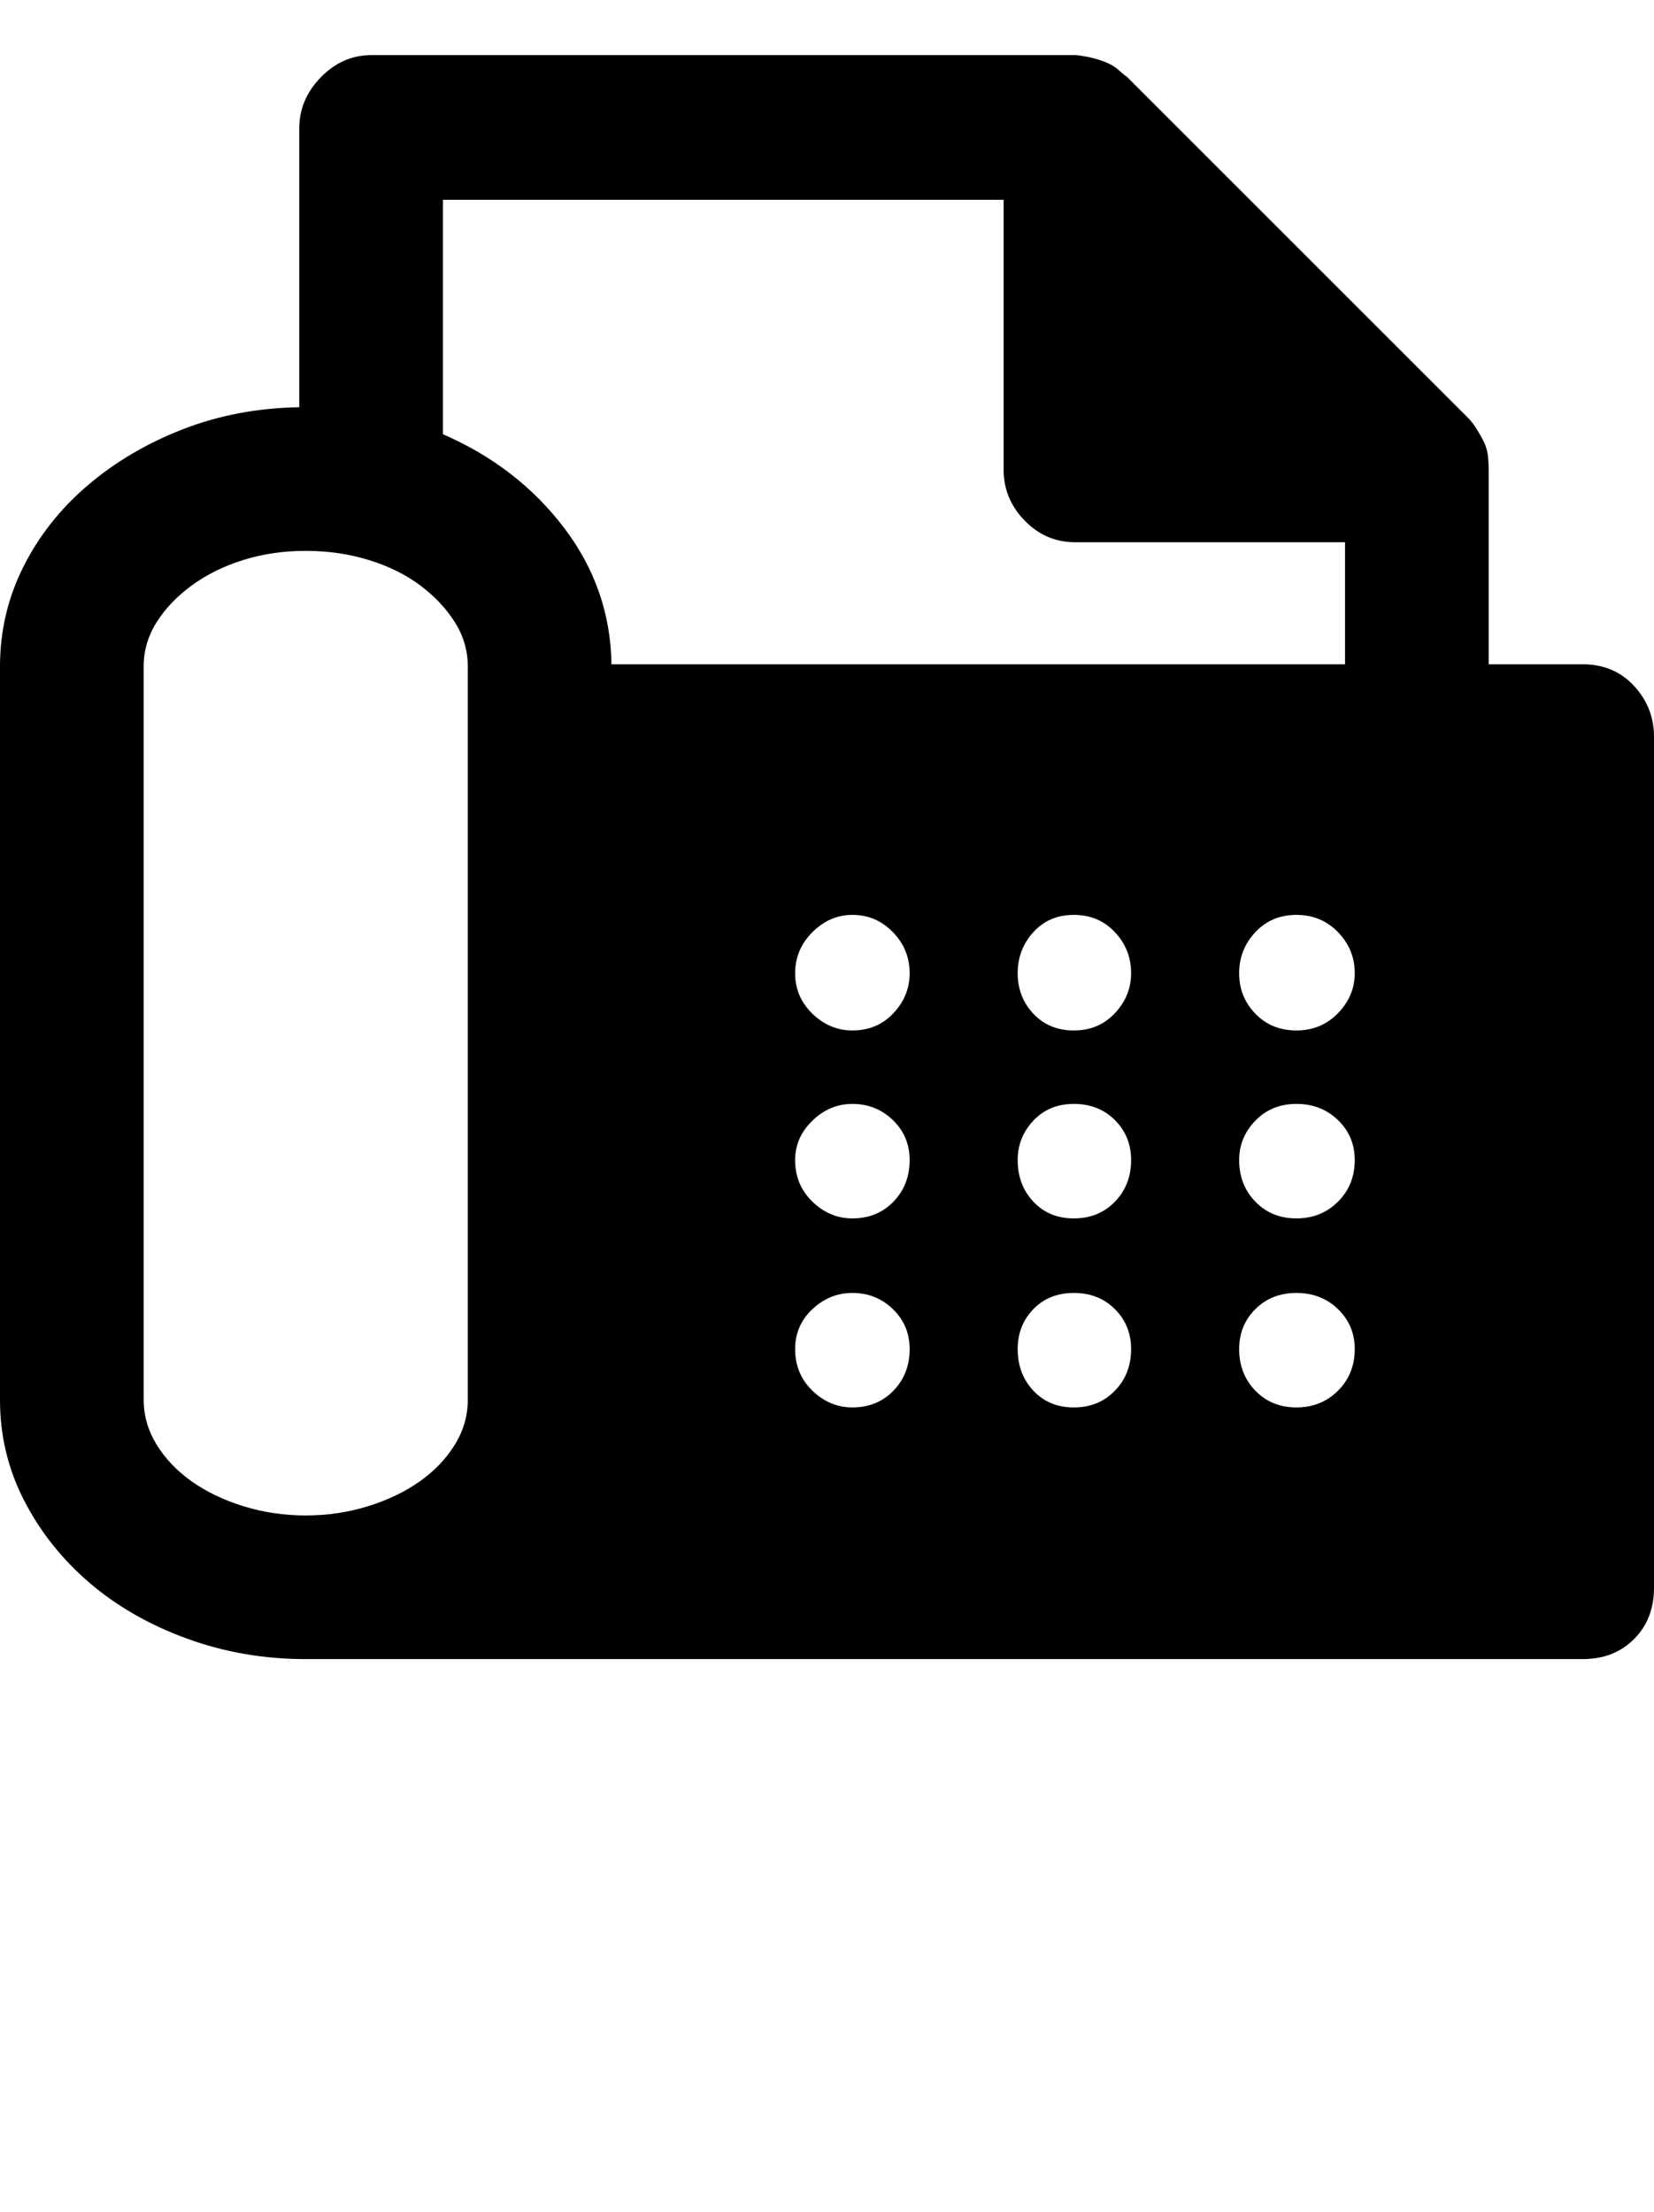 <svg xmlns="http://www.w3.org/2000/svg" viewBox="0 0 1531 2048"><path d="M0 1296V617q0-49 21.5-92T81 449.5t88-52T277 377V119q0-27 20-47.5T344 51h651q3 0 11 1.5t16 4.5 13 7.5 8 6.5l316 316q7 7 15 23 3 7 3.5 14t.5 11v180h87q29 0 47.5 20t18.5 47v788q0 29-18.5 47.5T1465 1536H283q-58 0-110-19t-90-51.5-60.5-76T0 1296zm133 0q0 22 12 41.5t32.5 34 48 23 57.5 8.5 57.5-8.5 48-23 32.5-34 12-41.5V617q0-22-12-41t-32-34-47.5-23.5T283 510t-58 8.5-47.5 23.5-32.5 34-12 41v679zm277-894q69 30 112 86.5T566 615h679V502H995q-27 0-46.5-20T929 435V185H410v217zm326 847q0 23 16 38.5t37 15.5q23 0 38-15.5t15-38.5q0-22-15.5-37t-37.5-15q-21 0-37 15t-16 37zm0-175q0 23 16 38.5t37 15.5q23 0 38-15.5t15-38.5q0-22-15.5-37t-37.5-15q-21 0-37 15.5t-16 36.5zm0-173q0 22 16 37.5t37 15.5q23 0 38-16t15-37q0-22-15.5-38T789 847q-21 0-37 16t-16 38zm206 348q0 23 14.5 38.5T994 1303t38-15.5 15-38.5q0-22-15-37t-38-15-37.5 15-14.5 37zm0-175q0 23 14.5 38.5T994 1128t38-15.5 15-38.5q0-22-15-37t-38-15-37.5 15.5T942 1074zm0-173q0 22 14.5 37.5T994 954t38-16 15-37q0-22-15-38t-38-16-37.5 16-14.5 38zm205 348q0 23 15 38.5t38 15.5 38.5-15.5 15.5-38.5q0-22-15.5-37t-38.5-15-38 15-15 37zm0-175q0 23 15 38.5t38 15.5 38.5-15.5 15.5-38.5q0-22-15.5-37t-38.5-15-38 15.5-15 36.5zm0-173q0 22 15 37.5t38 15.5 38.5-16 15.5-37q0-22-15.5-38t-38.5-16-38 16-15 38z"/></svg>